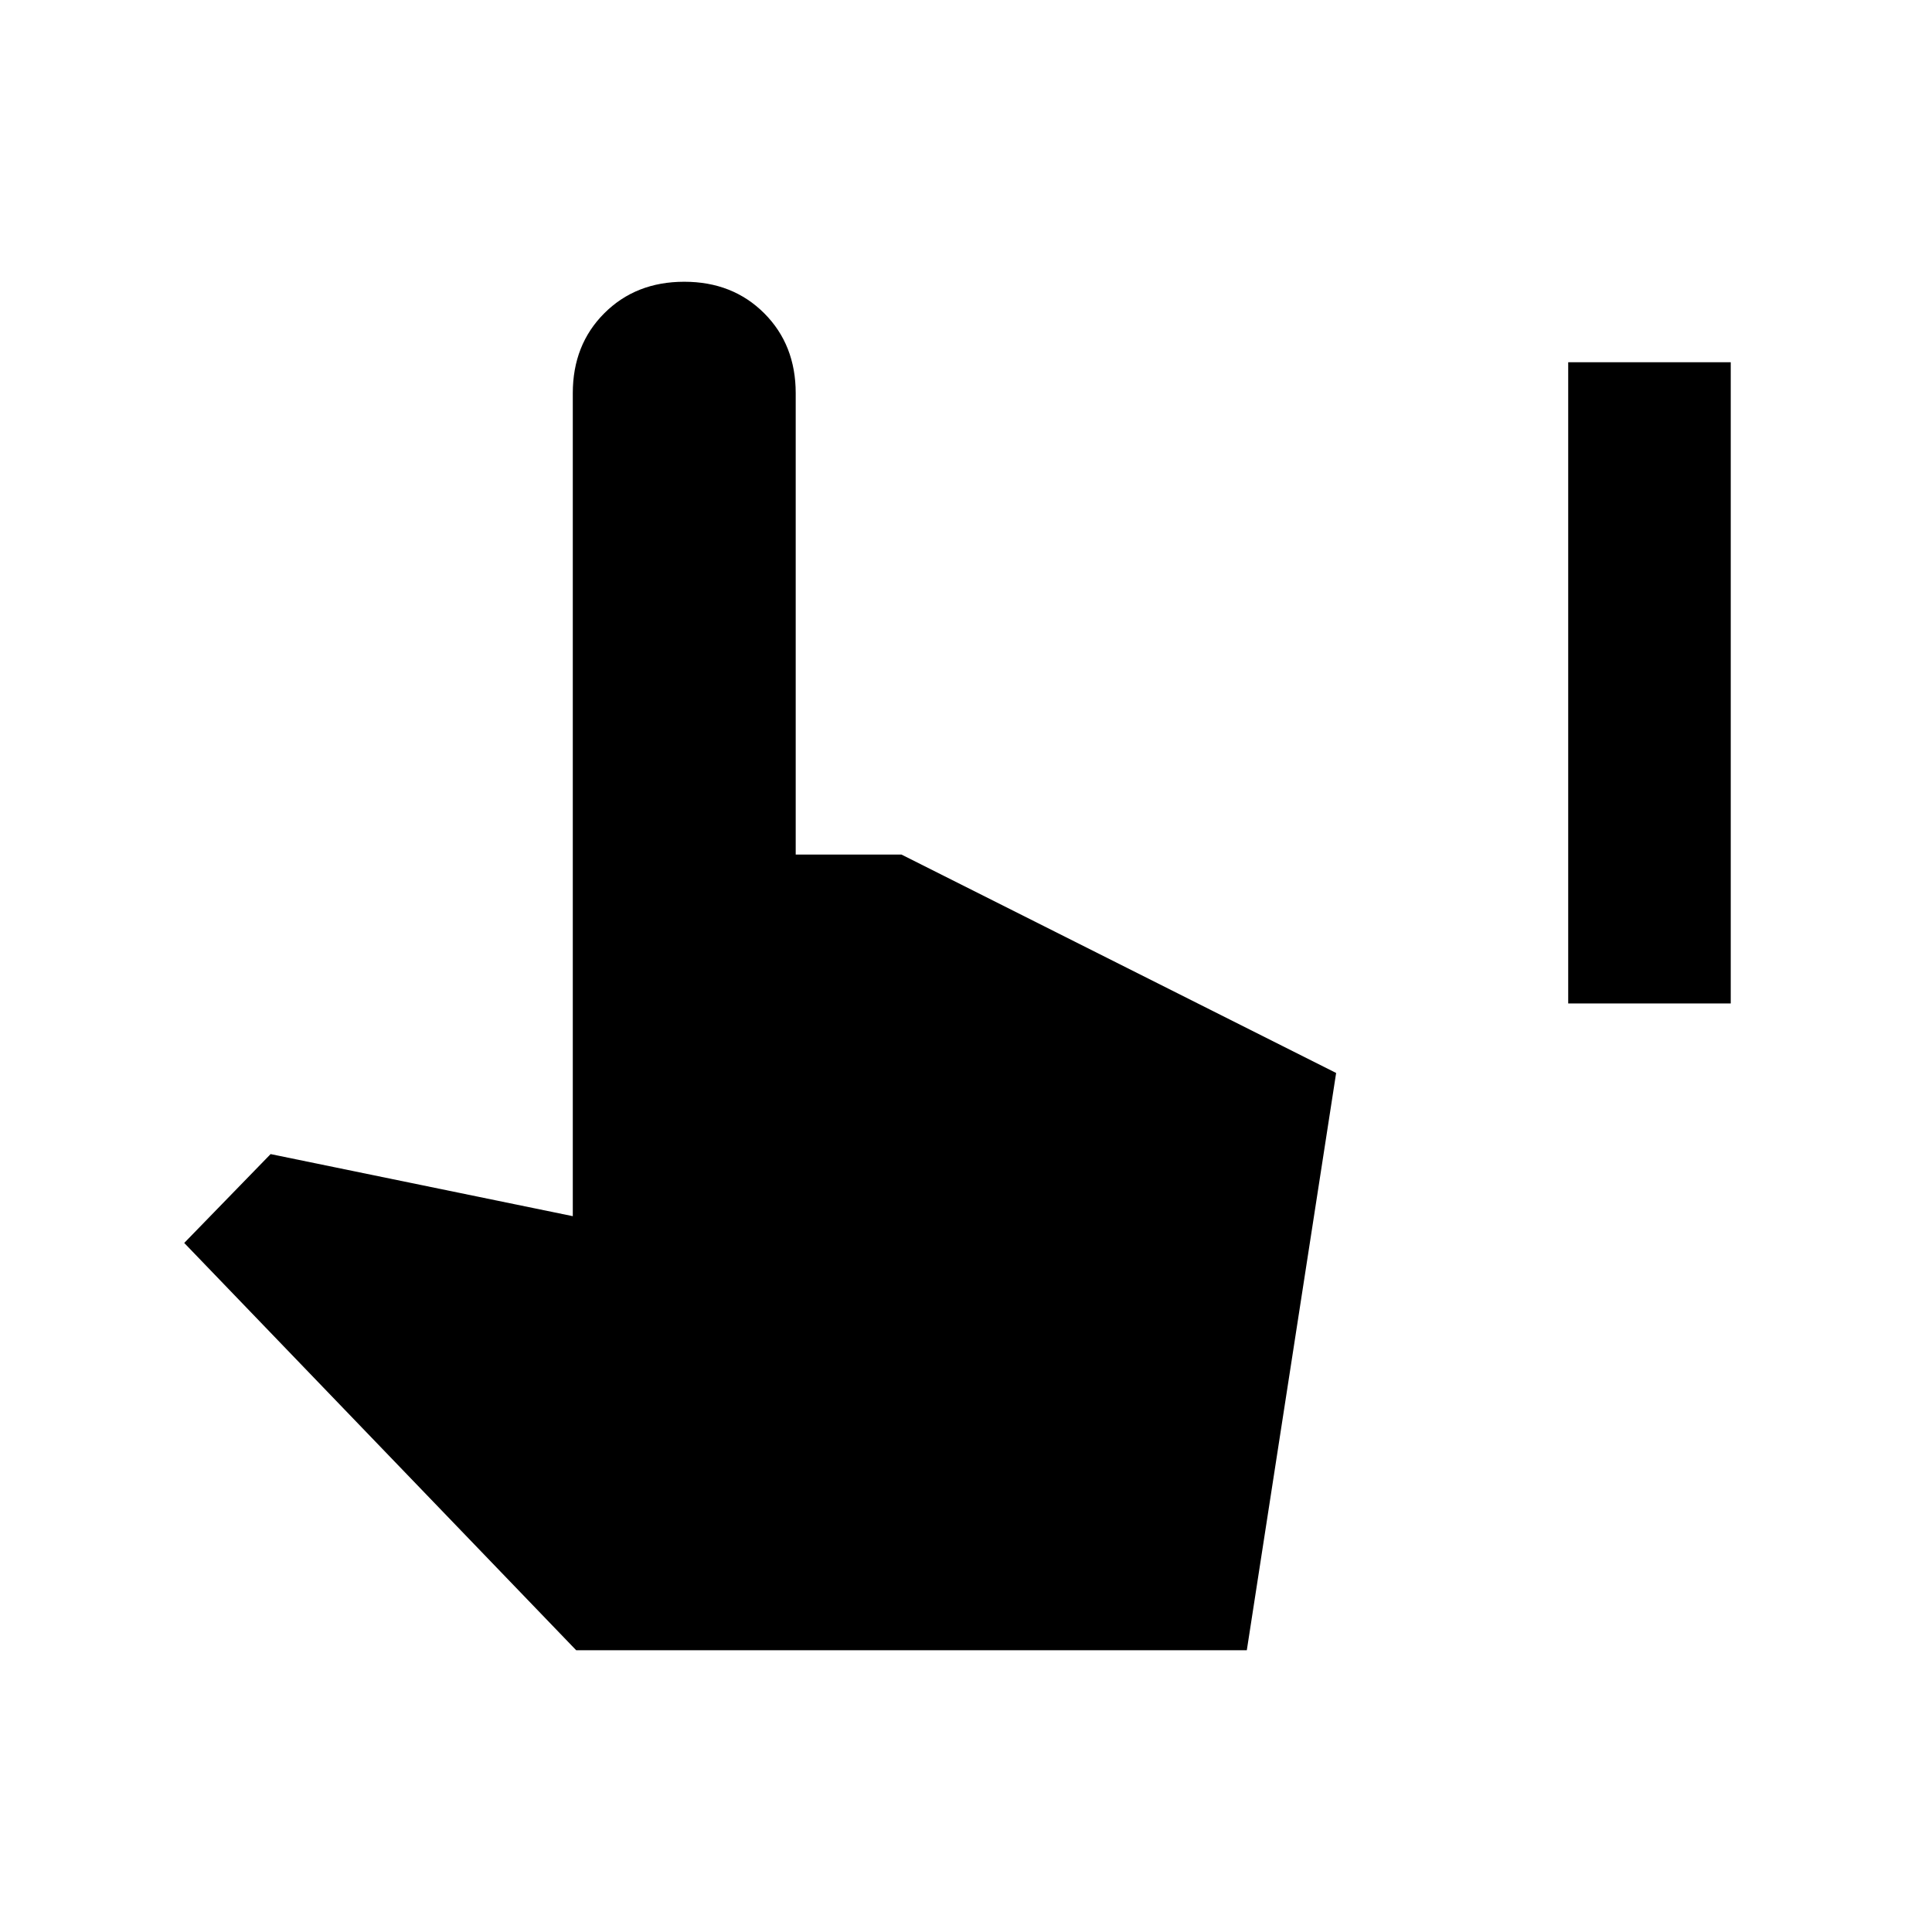 <svg xmlns="http://www.w3.org/2000/svg" width="48" height="48" viewBox="0 -960 960 960"><path d="M779.231-461.386v-318.613h80.768v318.613h-80.768ZM286.308-140.001 91.539-342.385l42.923-44.153 150.154 30.846v-408.922q0-24.077 15.653-39.731 15.654-15.654 39.731-15.654t39.731 15.654q15.653 15.654 15.653 39.731v229.23h52.538l215.999 108.538-44.384 286.845H286.308Z"/></svg>